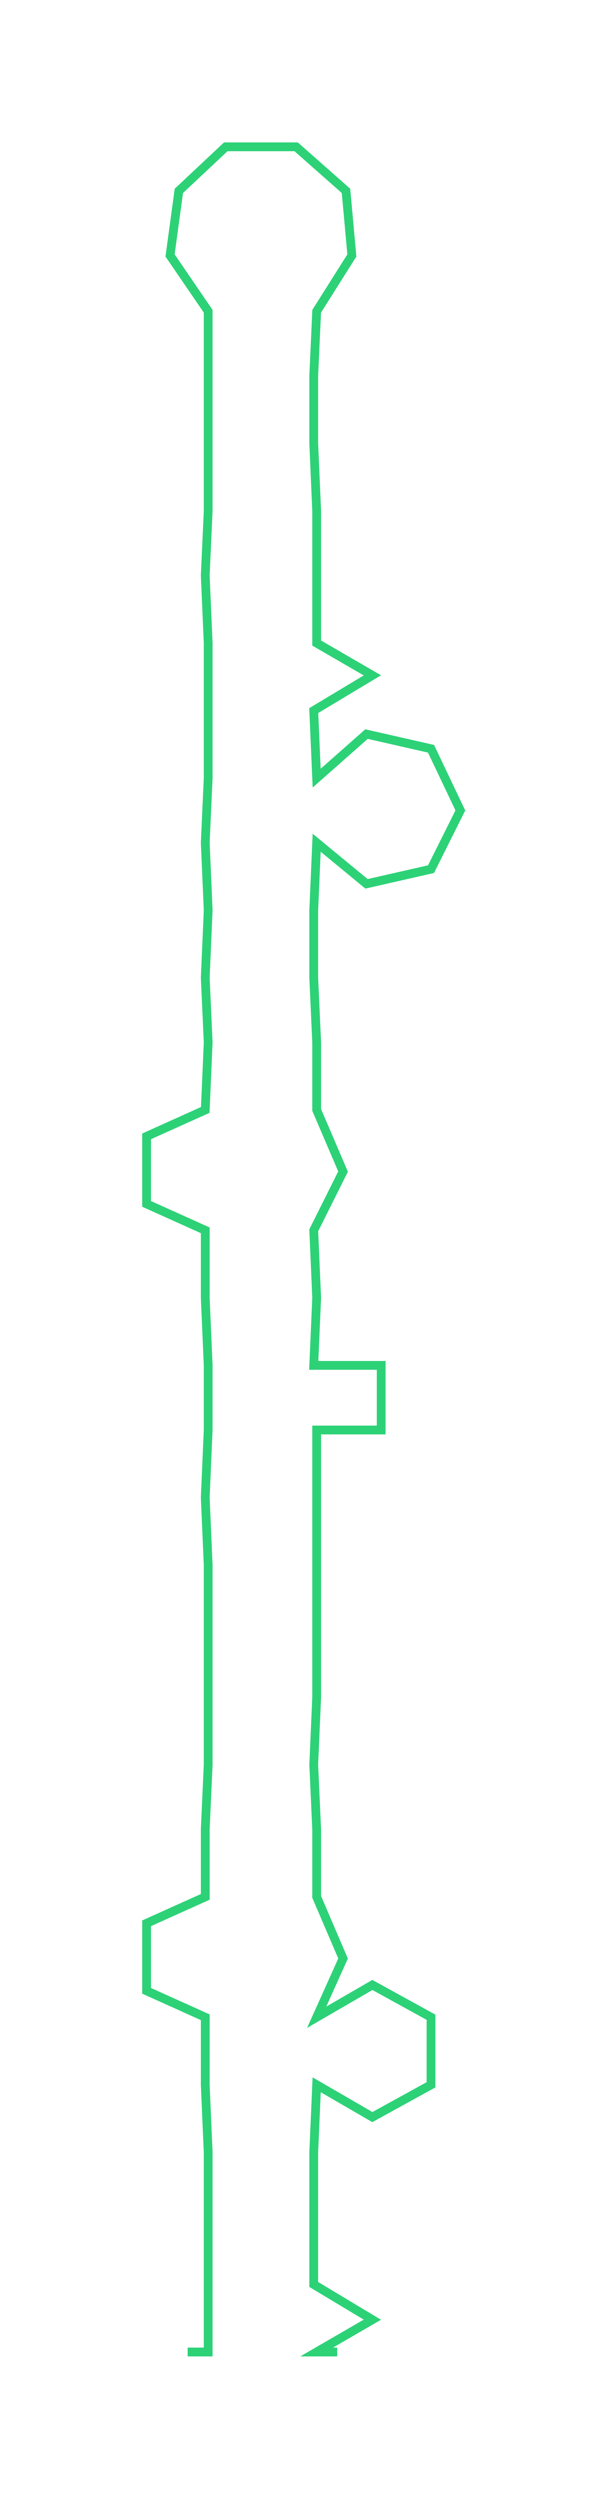 <ns0:svg xmlns:ns0="http://www.w3.org/2000/svg" width="73.187px" height="300px" viewBox="0 0 207.7 851.38"><ns0:path style="stroke:#2dd277;stroke-width:3px;fill:none;" d="M64 801 L64 801 L71 801 L71 778 L71 755 L71 733 L70 710 L70 687 L50 678 L50 655 L70 646 L70 623 L71 601 L71 578 L71 555 L71 533 L70 510 L71 487 L71 465 L70 442 L70 419 L50 410 L50 387 L70 378 L71 355 L70 333 L71 310 L70 287 L71 265 L71 242 L71 219 L70 196 L71 174 L71 151 L71 128 L71 106 L58 87 L61 65 L77 50 L101 50 L118 65 L120 87 L108 106 L107 128 L107 151 L108 174 L108 196 L108 219 L127 230 L107 242 L108 265 L125 250 L147 255 L157 276 L147 296 L125 301 L108 287 L107 310 L107 333 L108 355 L108 378 L117 399 L107 419 L108 442 L107 465 L130 465 L130 487 L108 487 L108 510 L108 533 L108 555 L108 578 L107 601 L108 623 L108 646 L117 667 L108 687 L127 676 L147 687 L147 710 L127 721 L108 710 L107 733 L107 755 L107 778 L127 790 L108 801 L115 801" /></ns0:svg>